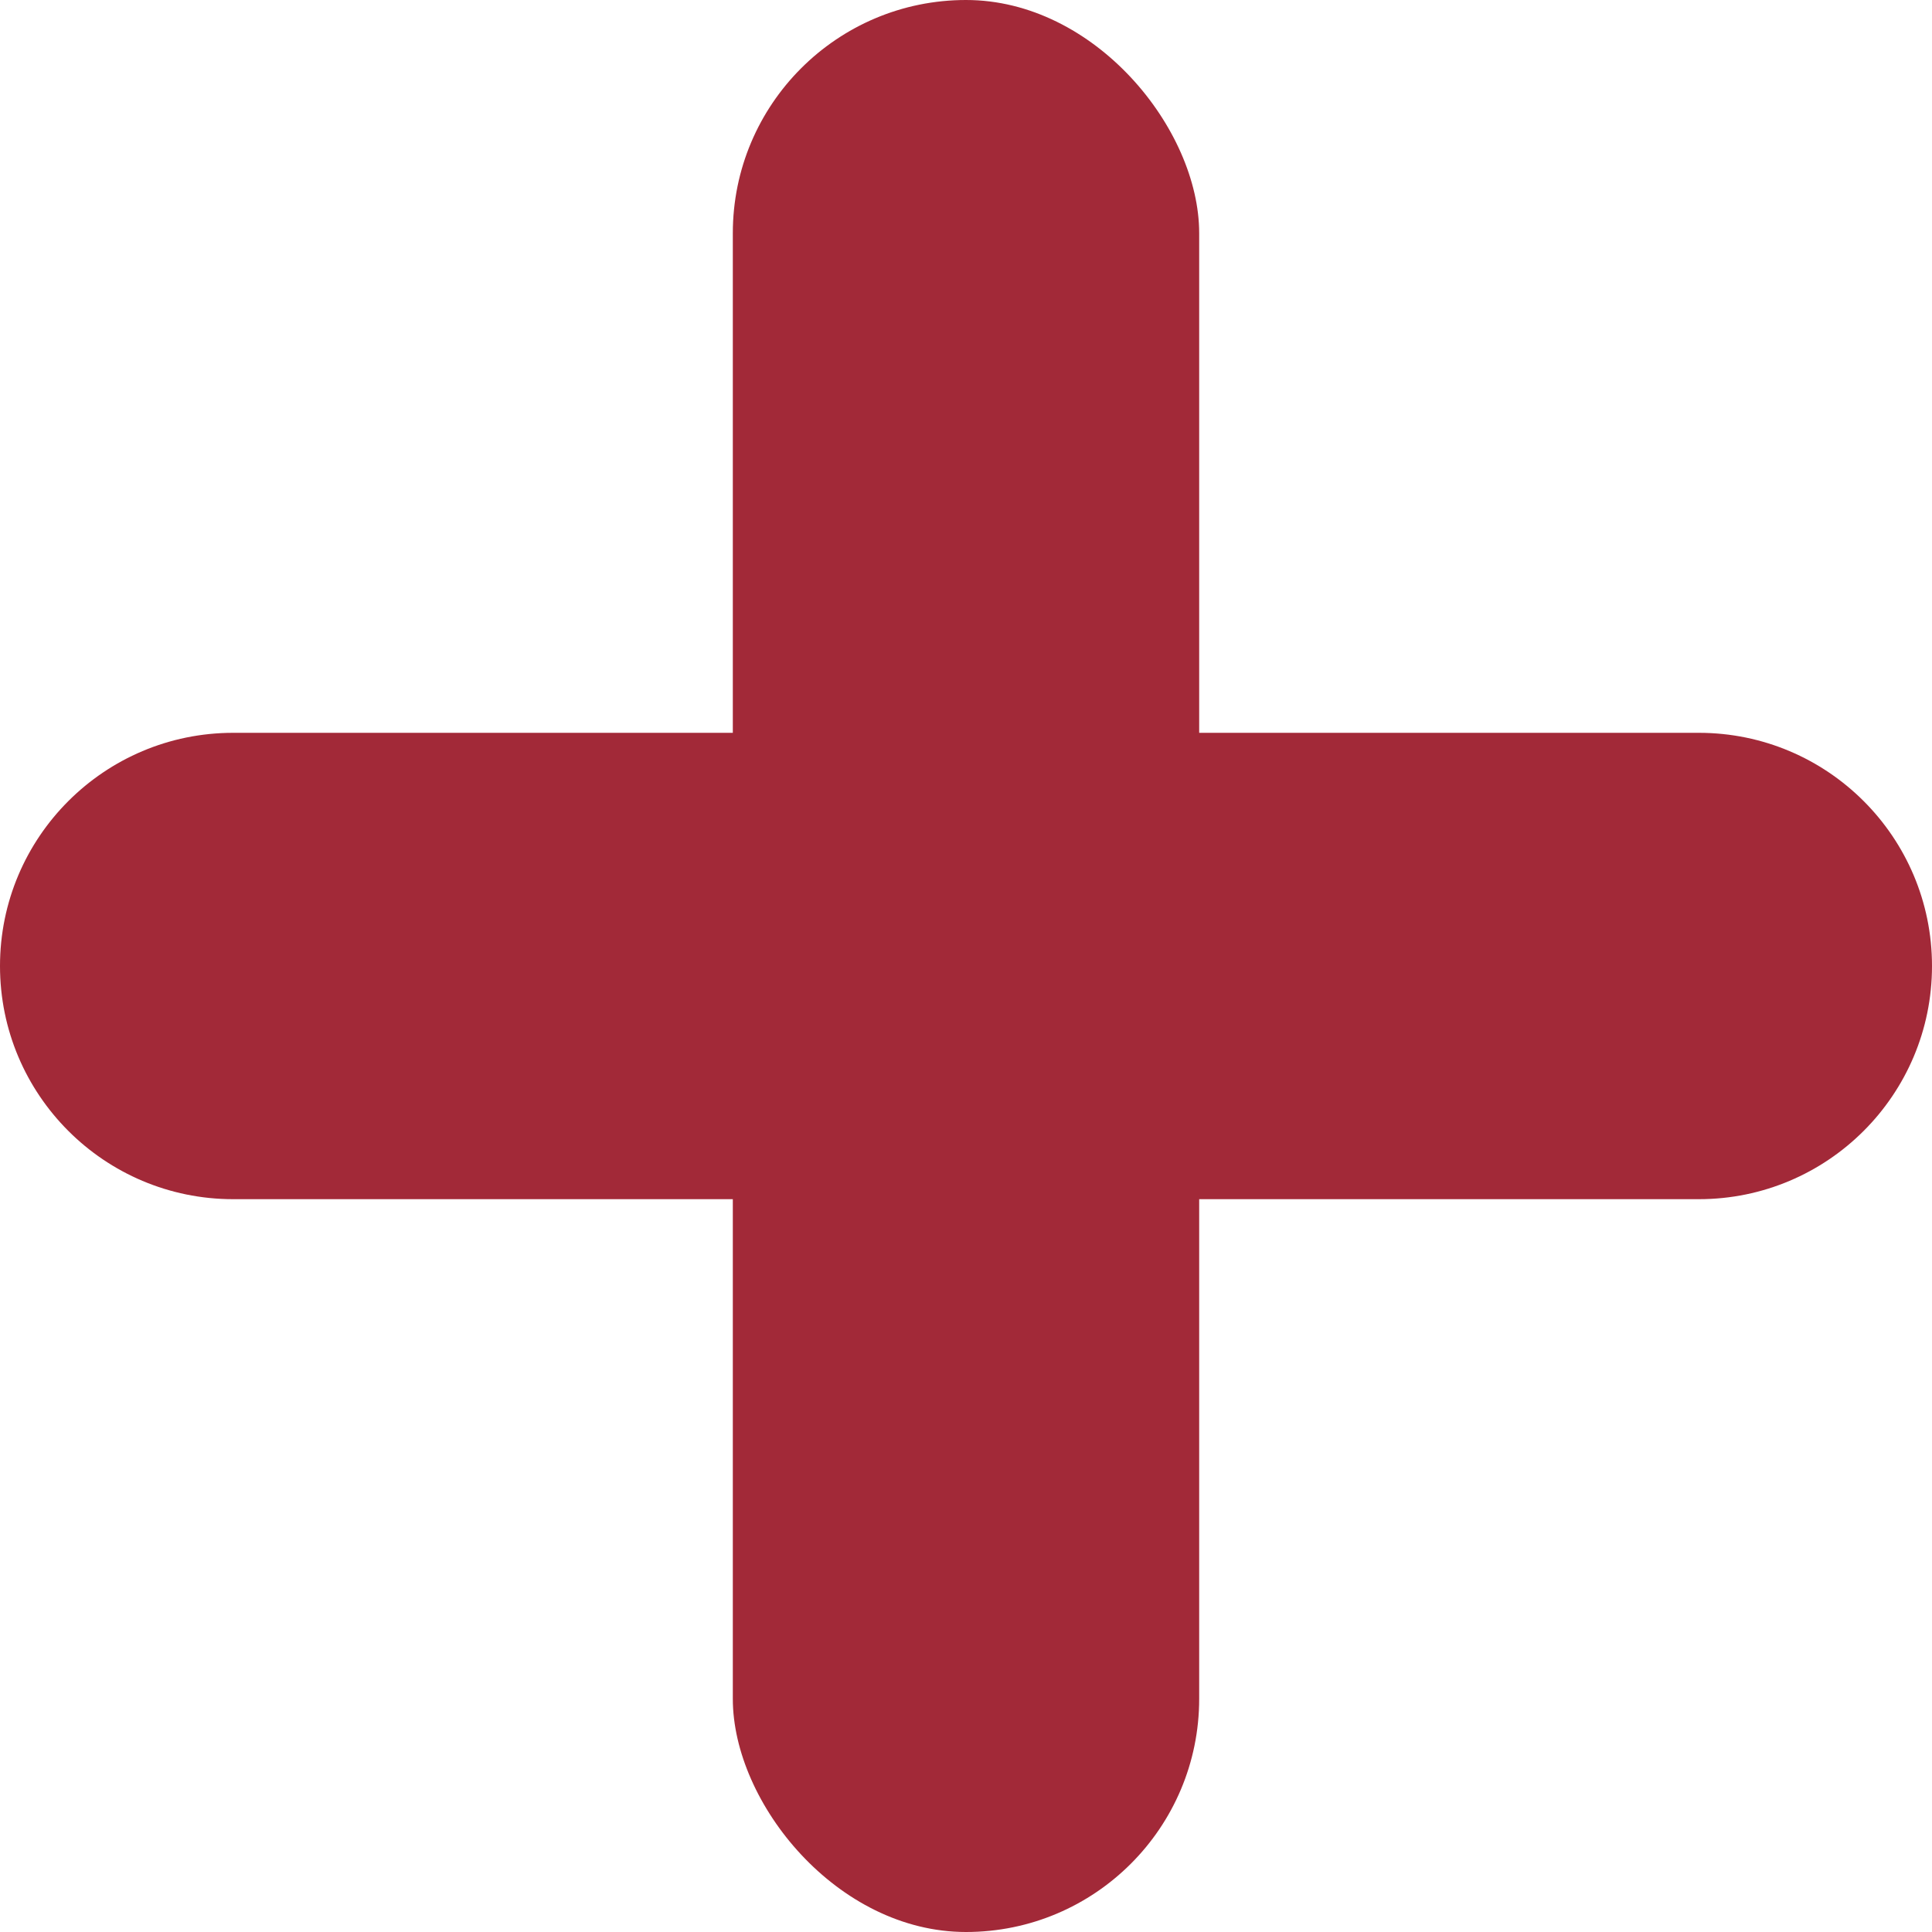 <svg xmlns="http://www.w3.org/2000/svg" xmlns:xlink="http://www.w3.org/1999/xlink" width="23" height="23" version="1.1" viewBox="0 0 23 23"><title>Group 8</title><desc>Created with Sketch.</desc><g id="Page-1" fill="none" fill-rule="evenodd" stroke="none" stroke-width="1"><g id="Artboard" fill="#A22938" transform="translate(-183, -30)"><g id="Group-13" transform="translate(172, 19)"><g id="Group-8" transform="translate(11, 11)"><rect id="Rectangle" width="5.552" height="23" x="8.724" y="0" rx="2.776"/><path id="Rectangle" d="M11.5,-4.79616347e-14 C13.033,-4.82432544e-14 14.276,1.243 14.276,2.776 L14.276,20.224 C14.276,21.757 13.033,23 11.5,23 C9.967,23 8.724,21.757 8.724,20.224 L8.724,2.776 C8.724,1.243 9.967,-4.7680015e-14 11.5,-4.79616347e-14 Z" transform="translate(11.5, 11.5) rotate(90) translate(-11.5, -11.5)"/></g></g></g></g></svg>